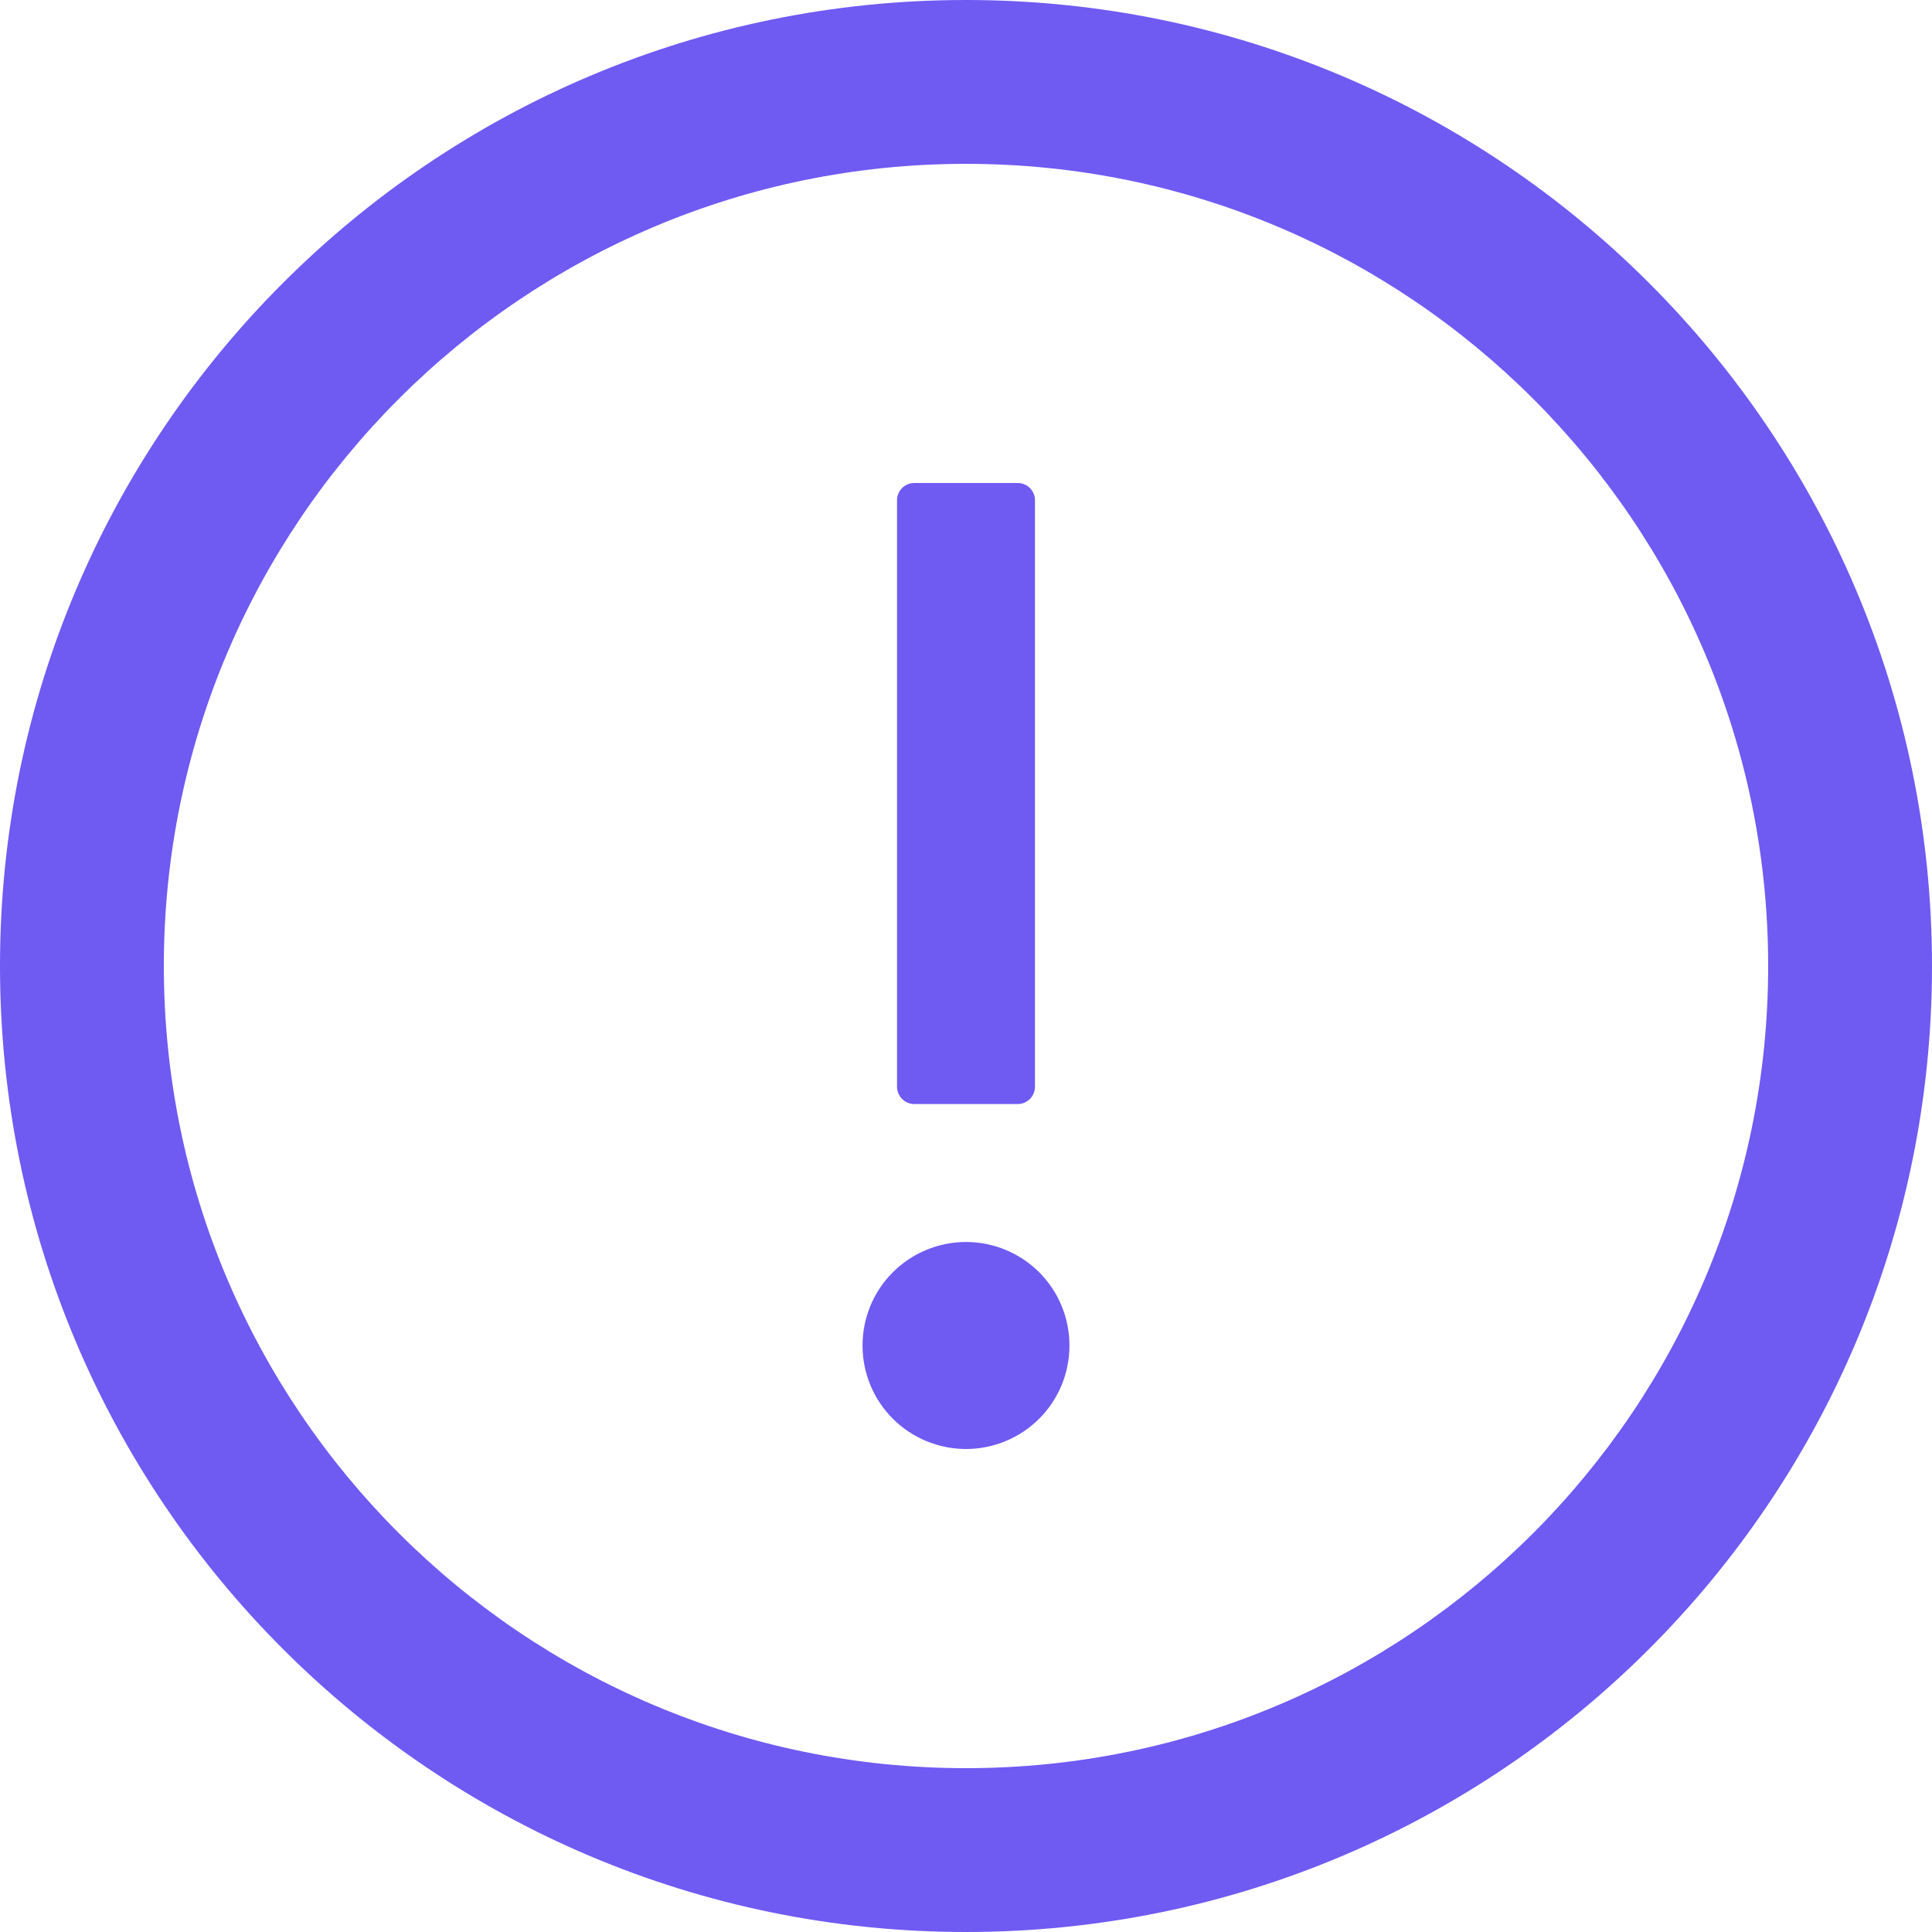 <svg width="20" height="20" viewBox="0 0 20 20" fill="none" xmlns="http://www.w3.org/2000/svg">
<path d="M10 0C4.478 0 0 4.478 0 10C0 15.522 4.478 20 10 20C15.522 20 20 15.522 20 10C20 4.478 15.522 0 10 0ZM10 18.304C5.415 18.304 1.696 14.585 1.696 10C1.696 5.415 5.415 1.696 10 1.696C14.585 1.696 18.304 5.415 18.304 10C18.304 14.585 14.585 18.304 10 18.304Z" fill="#6F5AF2"/>
<path d="M8.929 13.929C8.929 14.213 9.041 14.485 9.242 14.686C9.443 14.887 9.716 15 10 15C10.284 15 10.557 14.887 10.758 14.686C10.959 14.485 11.071 14.213 11.071 13.929C11.071 13.644 10.959 13.372 10.758 13.171C10.557 12.97 10.284 12.857 10 12.857C9.716 12.857 9.443 12.97 9.242 13.171C9.041 13.372 8.929 13.644 8.929 13.929ZM9.464 11.429H10.536C10.634 11.429 10.714 11.348 10.714 11.25V5.179C10.714 5.08 10.634 5 10.536 5H9.464C9.366 5 9.286 5.08 9.286 5.179V11.25C9.286 11.348 9.366 11.429 9.464 11.429Z" fill="#6F5AF2"/>
</svg>
